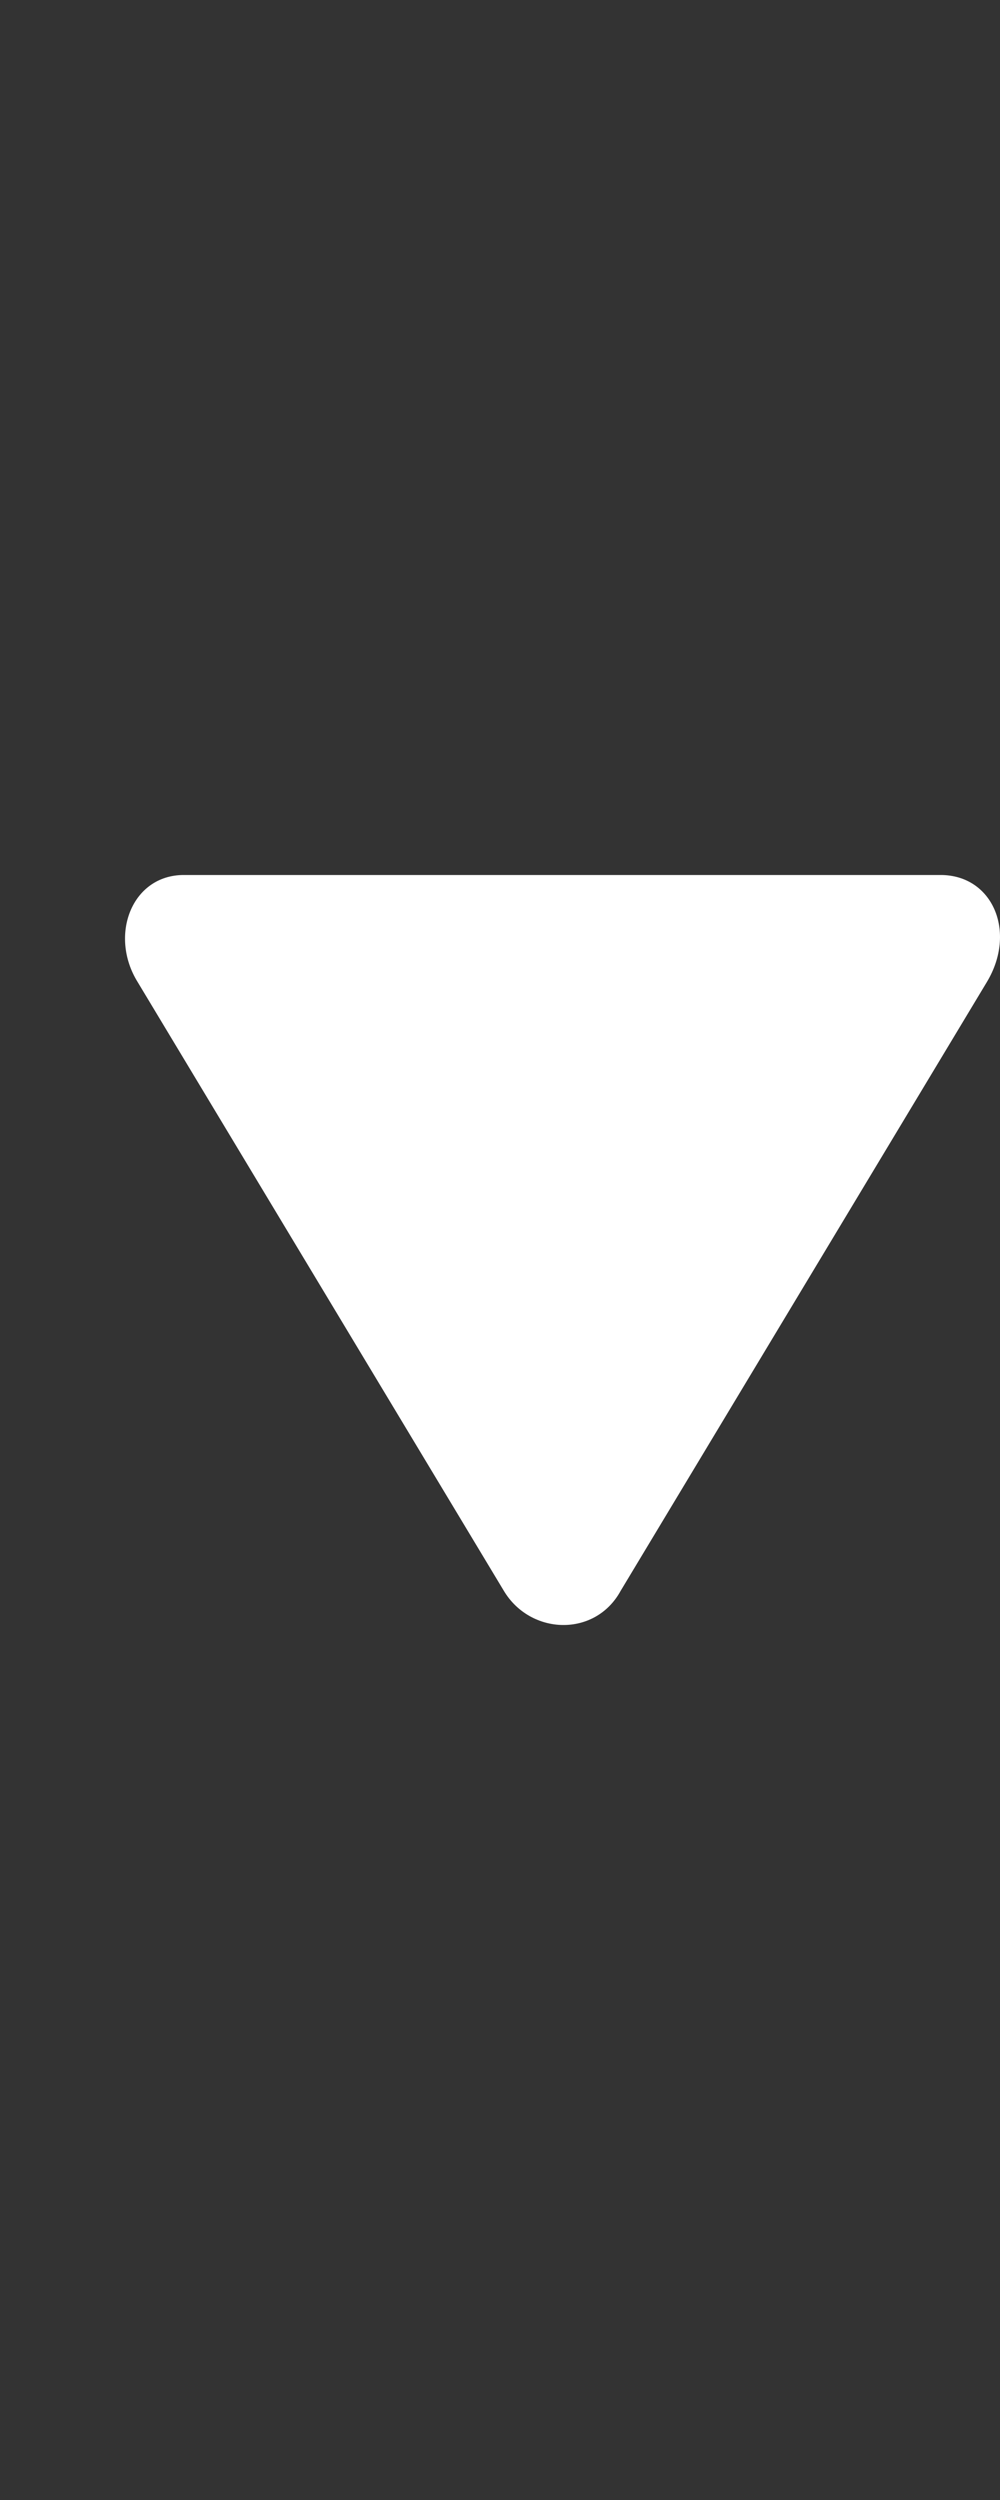 <svg width="8" height="20" viewBox="0 0 8 20" fill="none" xmlns="http://www.w3.org/2000/svg">
<rect x="0" y="0" width="8" height="20" fill="#333333" stroke="none"/>
<path fill-rule="evenodd" clip-rule="evenodd" d="M7.525 7C7.941 7 8.136 7.455 7.895 7.856L4.965 12.727C4.761 13.1 4.244 13.082 4.031 12.727L1.101 7.856C0.87 7.483 1.054 7 1.47 7H7.525Z" fill="white"/>
</svg>
